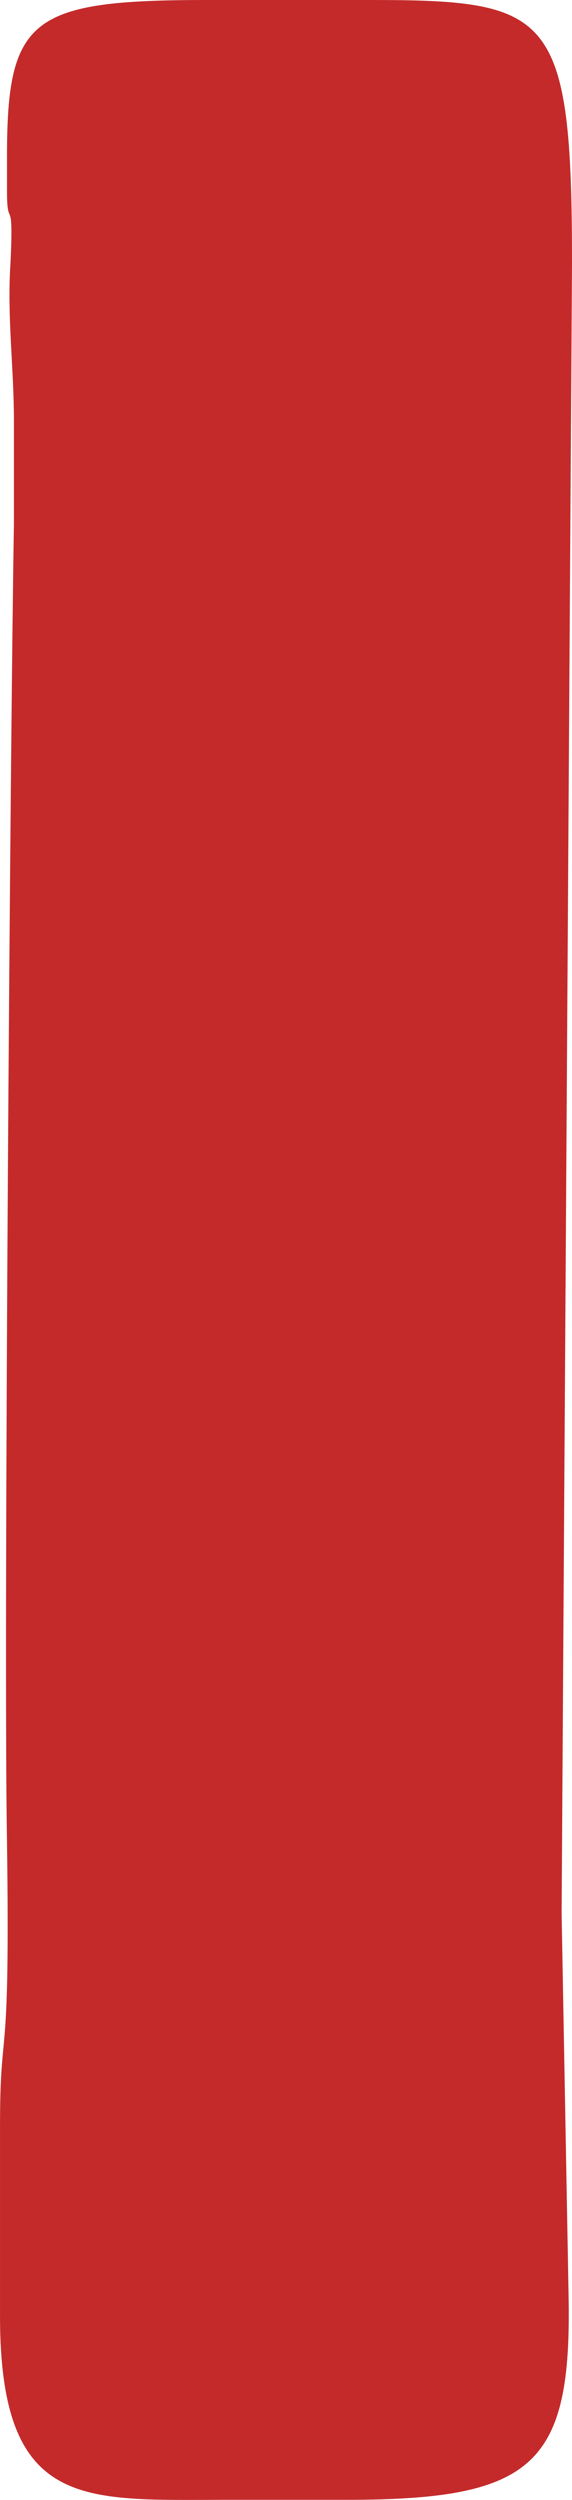 <svg xmlns="http://www.w3.org/2000/svg" width="41.138" height="179.52" viewBox="0 0 41.138 179.52">
  <path id="Path_2418" data-name="Path 2418" d="M239.438,62.271c13.215,0,14.709.75,14.709,18.95L253.4,199.649l.5,27.426c.248,12.218-2.494,14.709-15.958,14.709h-8.726c-10.223,0-16.206.75-16.206-13.212V215.109c0-8.229.747-3.243.5-20.7-.25-14.21.248-80.032.5-94.494V92.44c0-3.741-.5-7.48-.25-11.219.25-5.237-.248-2.245-.248-5.237V73.491c0-9.972,1.744-11.22,14.46-11.22Z" transform="translate(-213.009 -62.271)" fill="#c42a2a"/>
</svg>
